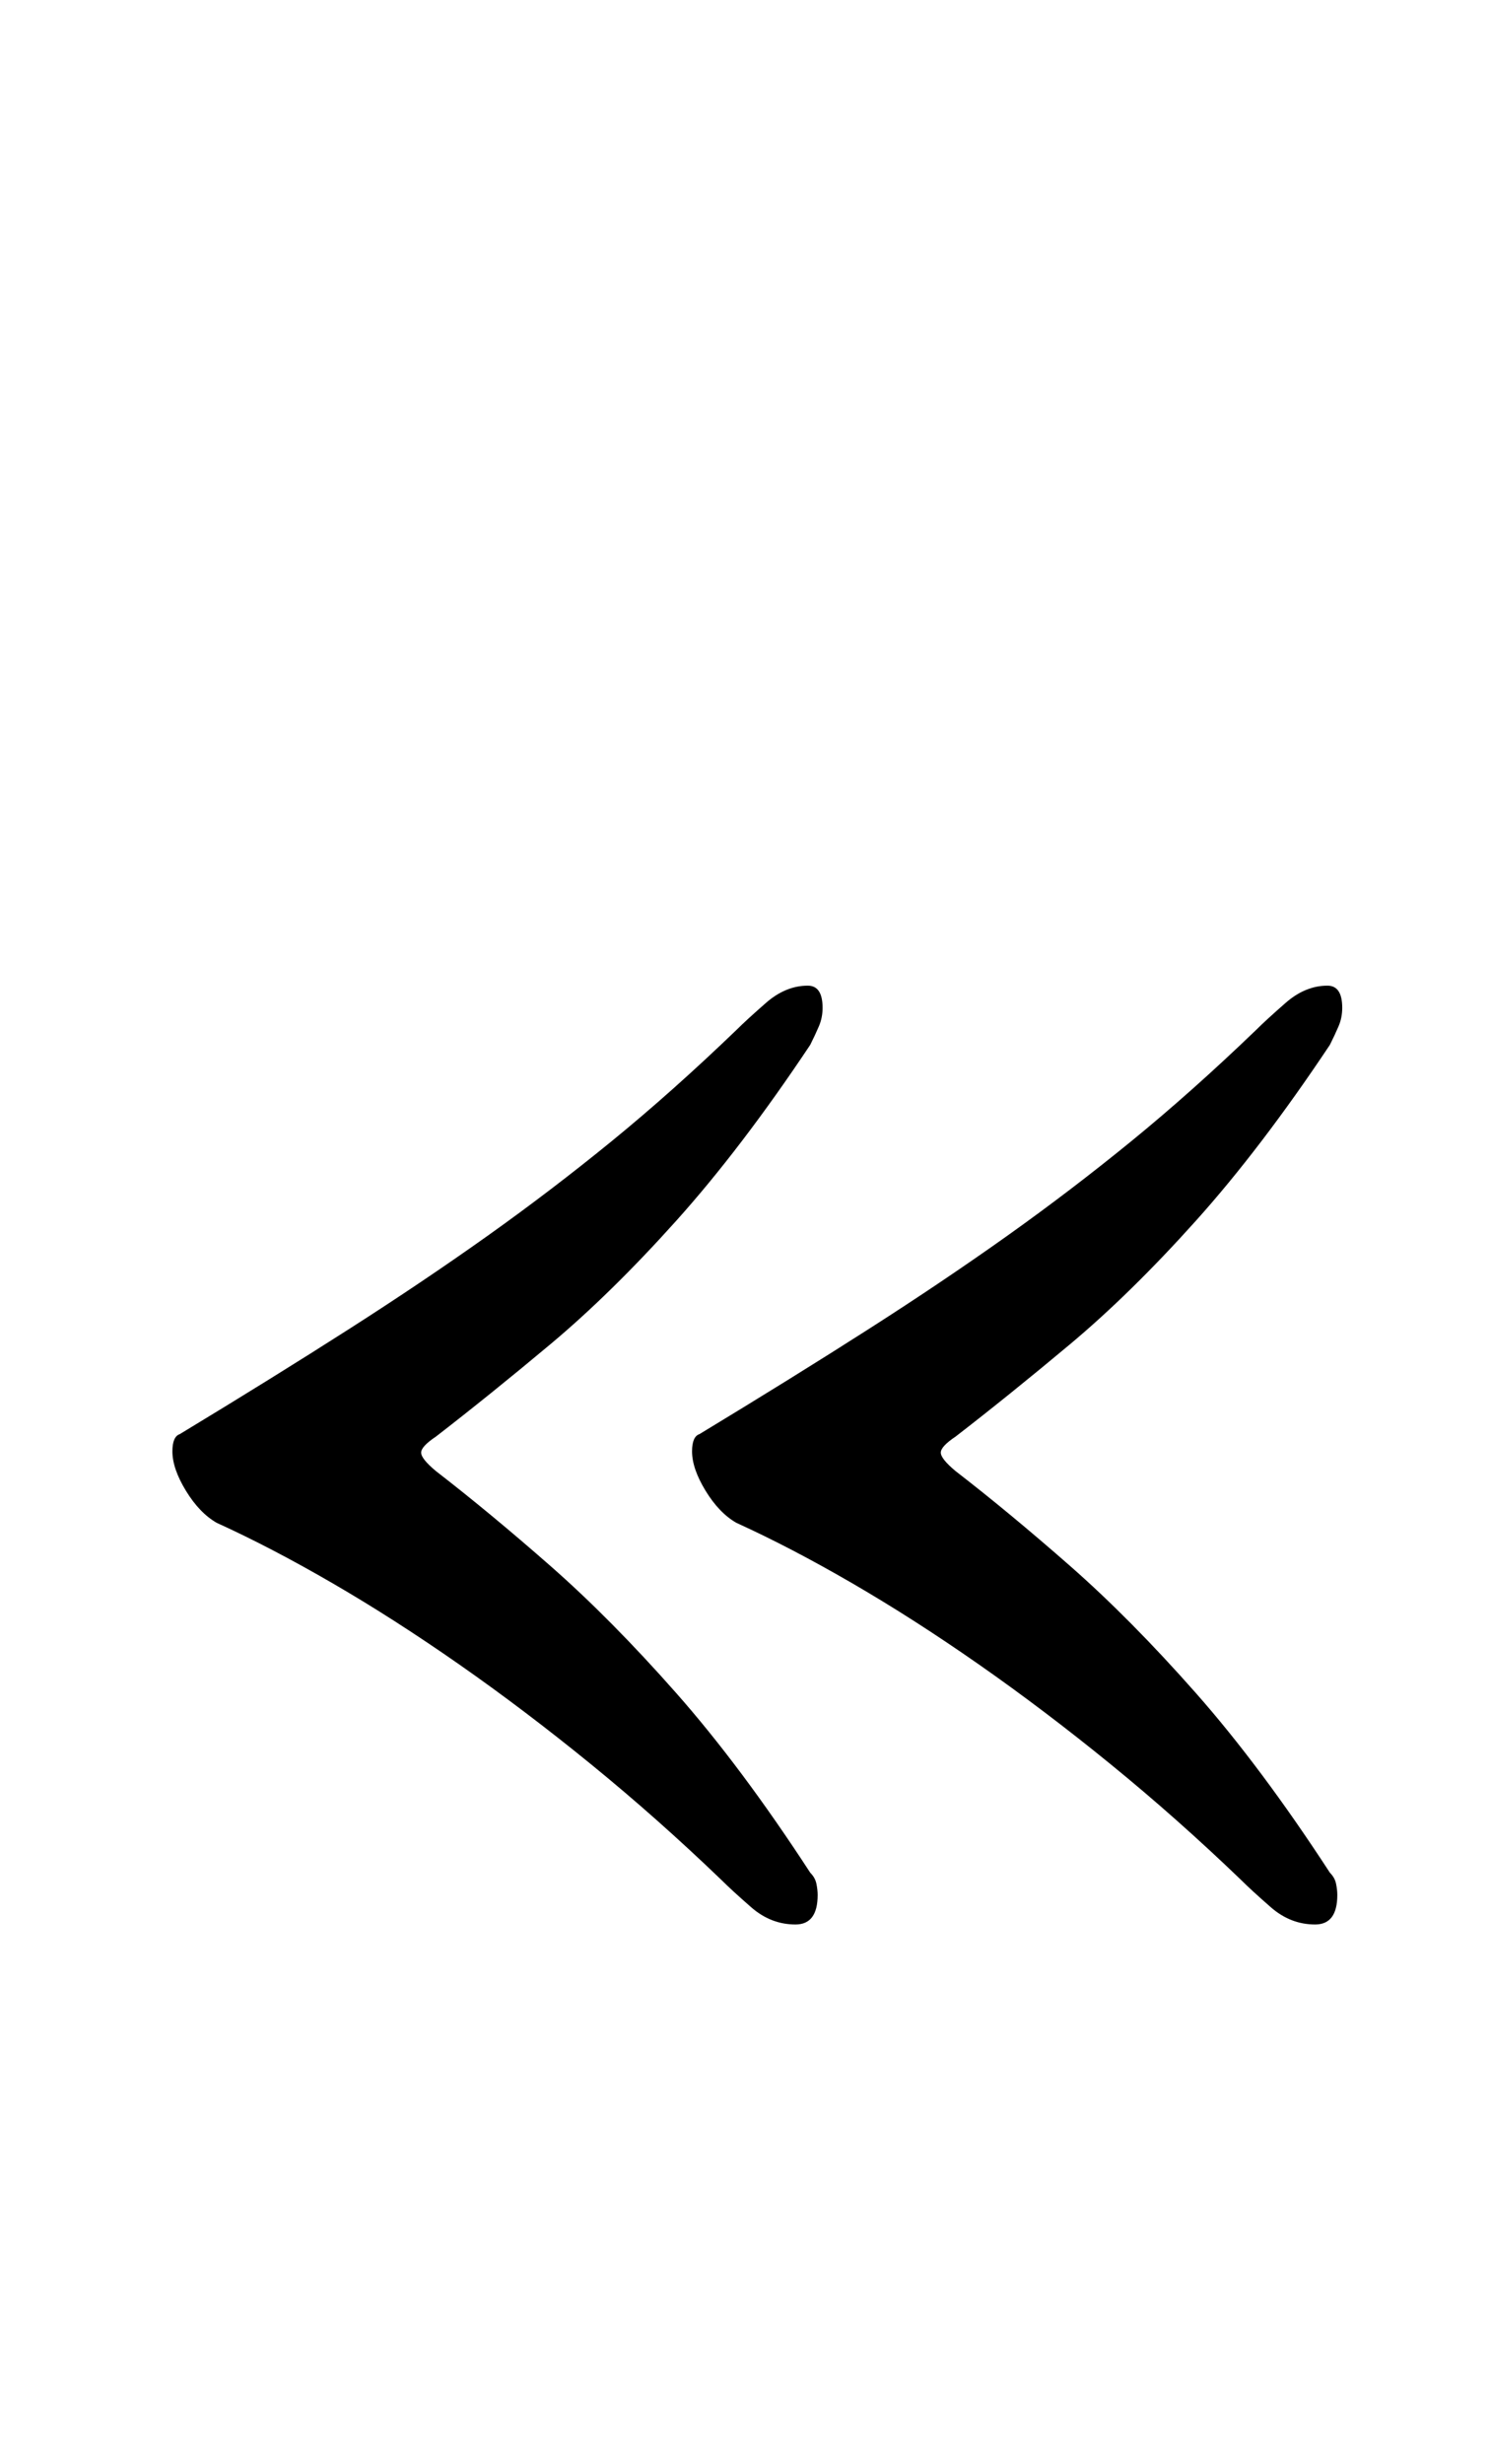 <?xml version="1.0" standalone="no"?>
<!DOCTYPE svg PUBLIC "-//W3C//DTD SVG 1.1//EN" "http://www.w3.org/Graphics/SVG/1.1/DTD/svg11.dtd" >
<svg xmlns="http://www.w3.org/2000/svg" xmlns:xlink="http://www.w3.org/1999/xlink" version="1.1" viewBox="-10 0 605 1000">
  <g transform="matrix(1 0 0 -1 0 800)">
   <path fill="currentColor"
d="M313 19q-10 0 -18 7t-12 11q-26 25 -53 47t-53.5 40.5t-51.5 33t-47 24.5q-7 4 -12.5 13t-5.5 16q0 6 3 7q38 23 68.5 42.5t56.5 38t50.5 38.5t50.5 45q4 4 12 11t17 7q6 0 6 -9q0 -4 -1.5 -7.5t-3.5 -7.5q-28 -42 -54.5 -71.5t-51 -50t-46.5 -37.5q-6 -4 -6 -6.5t6 -7.5
q22 -17 46.5 -38.5t51 -51.5t54.5 -73q2 -2 2.5 -4.5t0.5 -4.5q0 -12 -9 -12zM524 19q-10 0 -18 7t-12 11q-26 25 -53 47t-53.5 40.5t-51.5 33t-47 24.5q-7 4 -12.5 13t-5.5 16q0 6 3 7q38 23 68.5 42.5t56.5 38t50.5 38.5t50.5 45q4 4 12 11t17 7q6 0 6 -9q0 -4 -1.5 -7.5
t-3.5 -7.5q-28 -42 -54.5 -71.5t-51 -50t-46.5 -37.5q-6 -4 -6 -6.5t6 -7.5q22 -17 46.5 -38.5t51 -51.5t54.5 -73q2 -2 2.5 -4.5t0.5 -4.5q0 -12 -9 -12z" />
  </g>

</svg>

